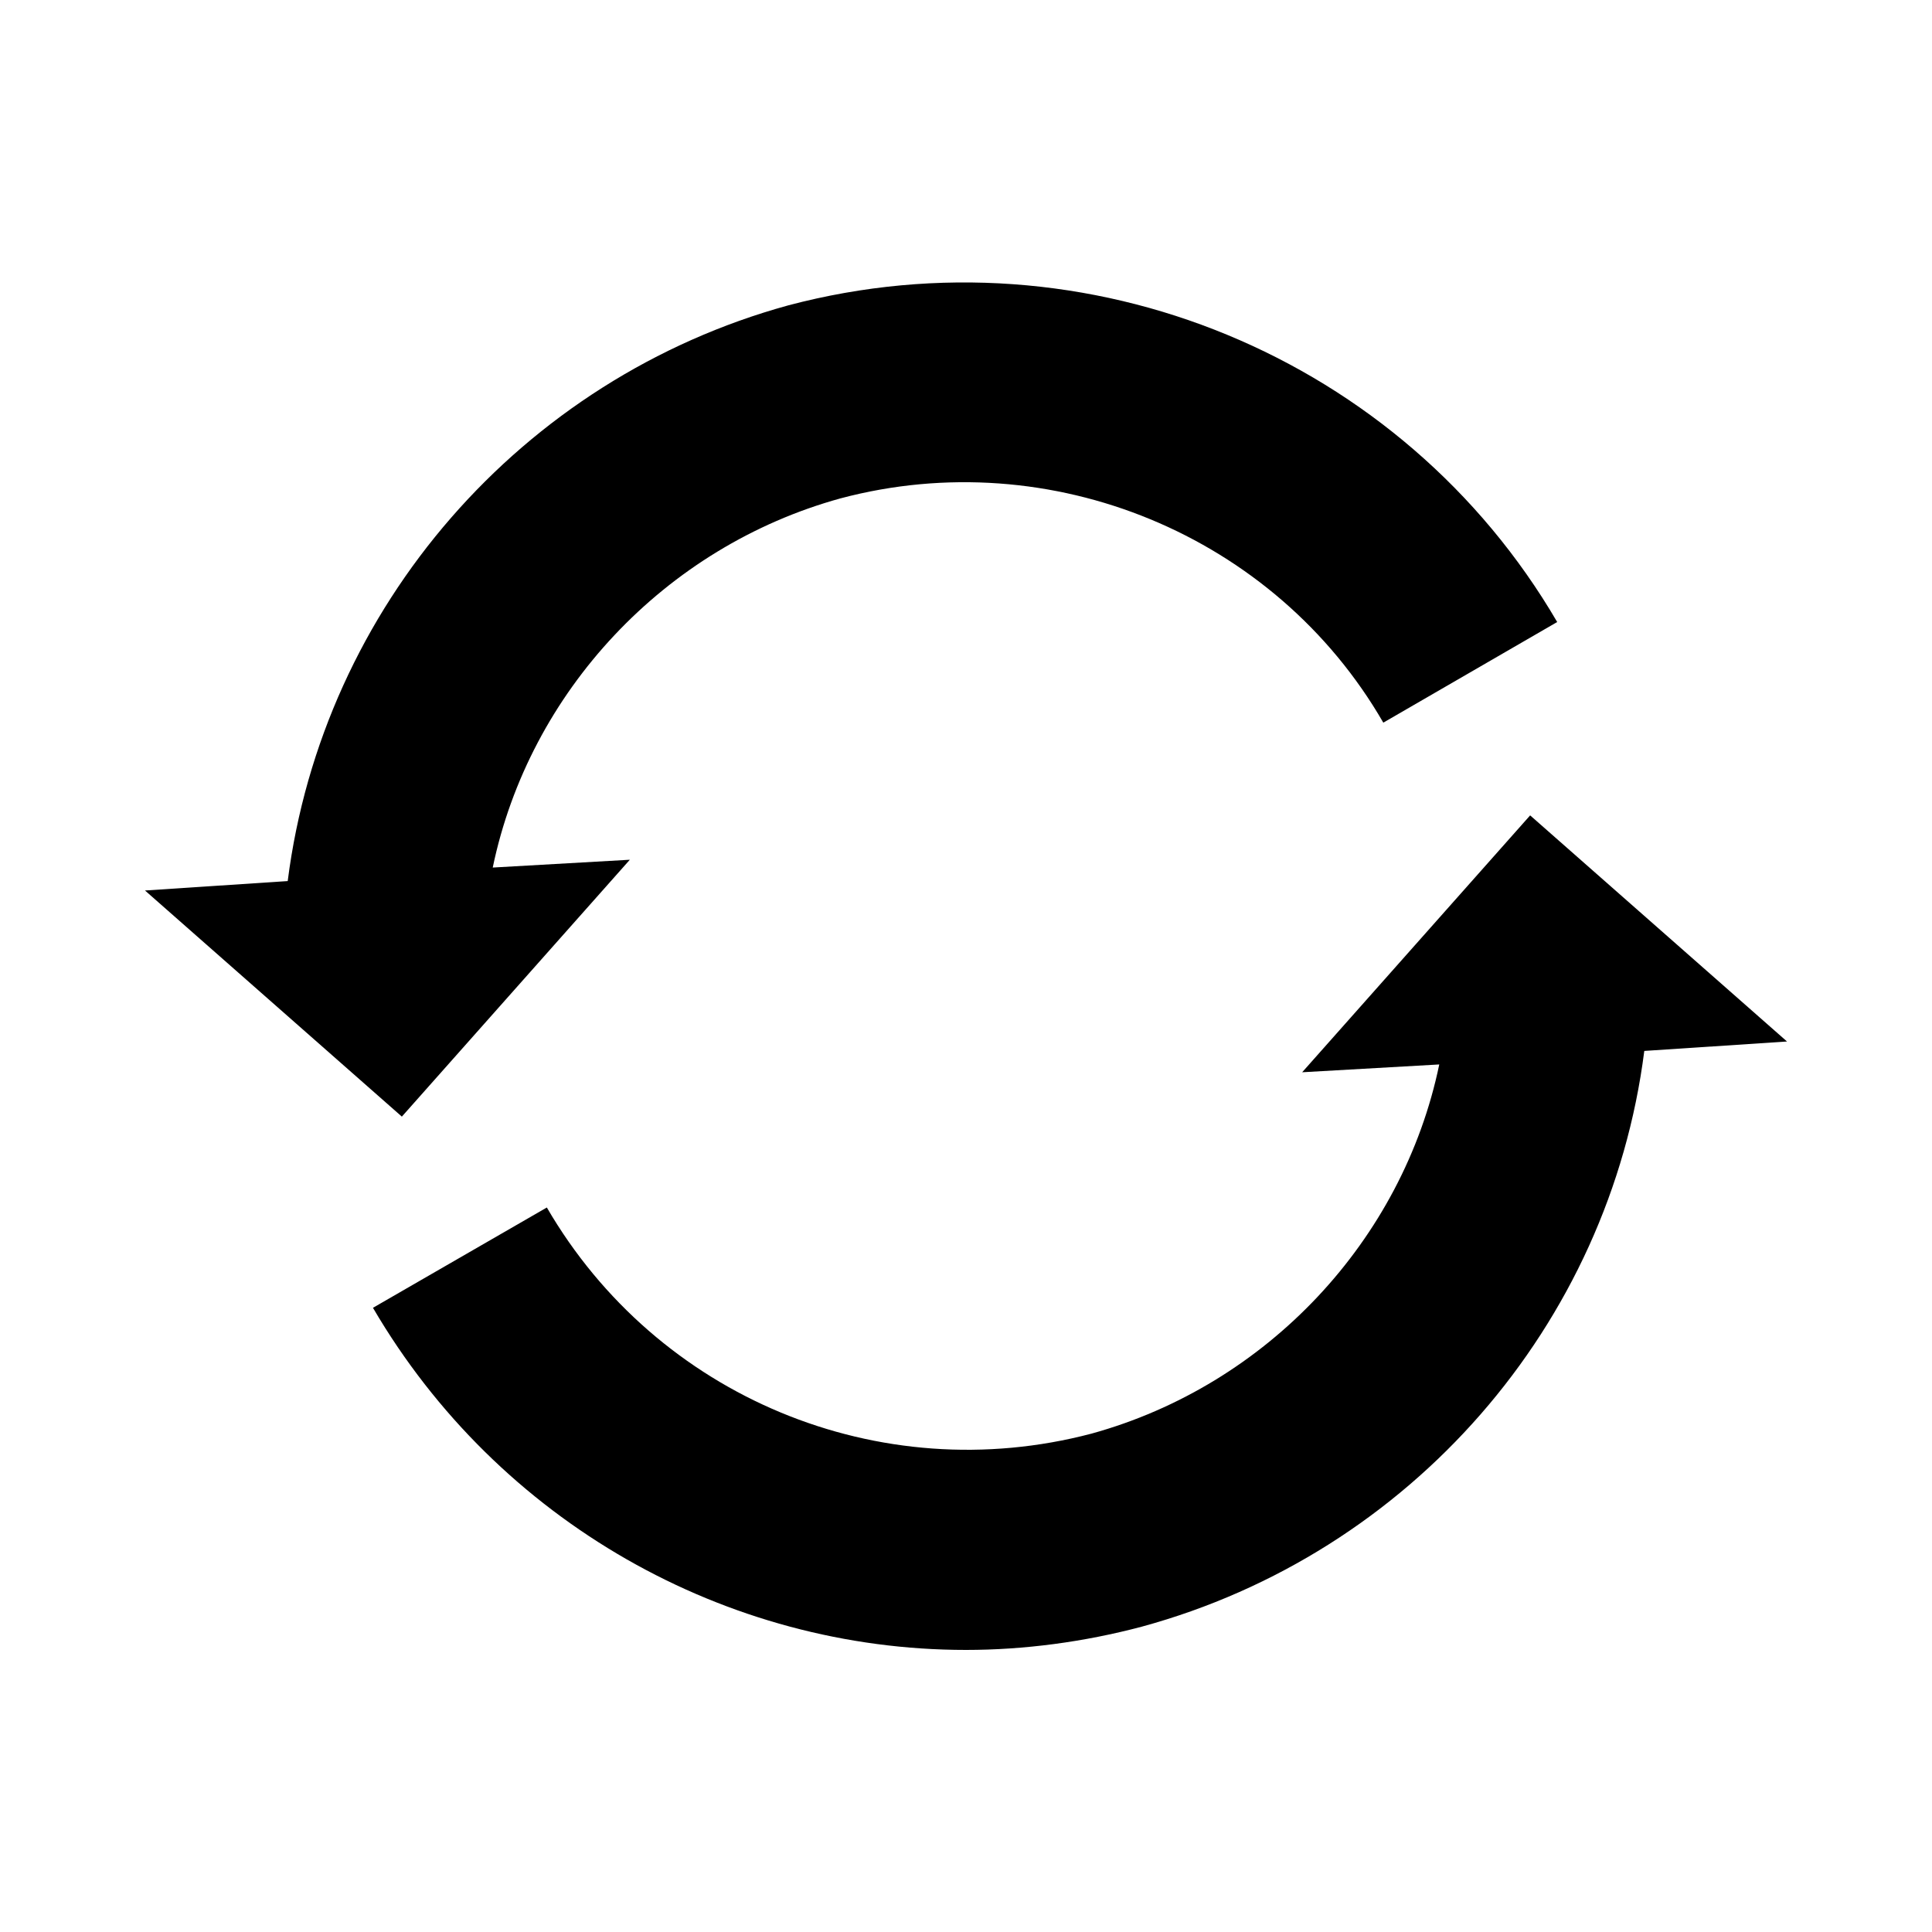 <?xml version="1.0" encoding="UTF-8"?>
<svg xmlns="http://www.w3.org/2000/svg" xmlns:xlink="http://www.w3.org/1999/xlink" width="24px" height="24px" viewBox="0 0 24 24" version="1.1">
<g id="surface1">
<path d="M 22.199 12.938 L 19.008 10.129 L 16.176 13.32 L 17.879 13.223 C 17.426 15.406 15.742 17.207 13.559 17.809 C 10.922 18.504 8.16 17.352 6.793 15 L 4.633 16.246 C 6.191 18.91 9.023 20.496 12 20.496 C 12.719 20.496 13.465 20.398 14.184 20.207 C 17.52 19.297 19.992 16.465 20.426 13.055 Z M 22.199 12.938 "/>
<path d="M 9.793 3.793 C 6.48 4.703 4.008 7.535 3.574 10.945 L 1.801 11.062 L 4.992 13.871 L 7.824 10.68 L 6.121 10.777 C 6.574 8.594 8.258 6.793 10.441 6.191 C 13.055 5.496 15.84 6.648 17.184 8.977 L 19.344 7.727 C 17.426 4.441 13.512 2.809 9.793 3.793 Z M 9.793 3.793 "/>
</g>
</svg>
